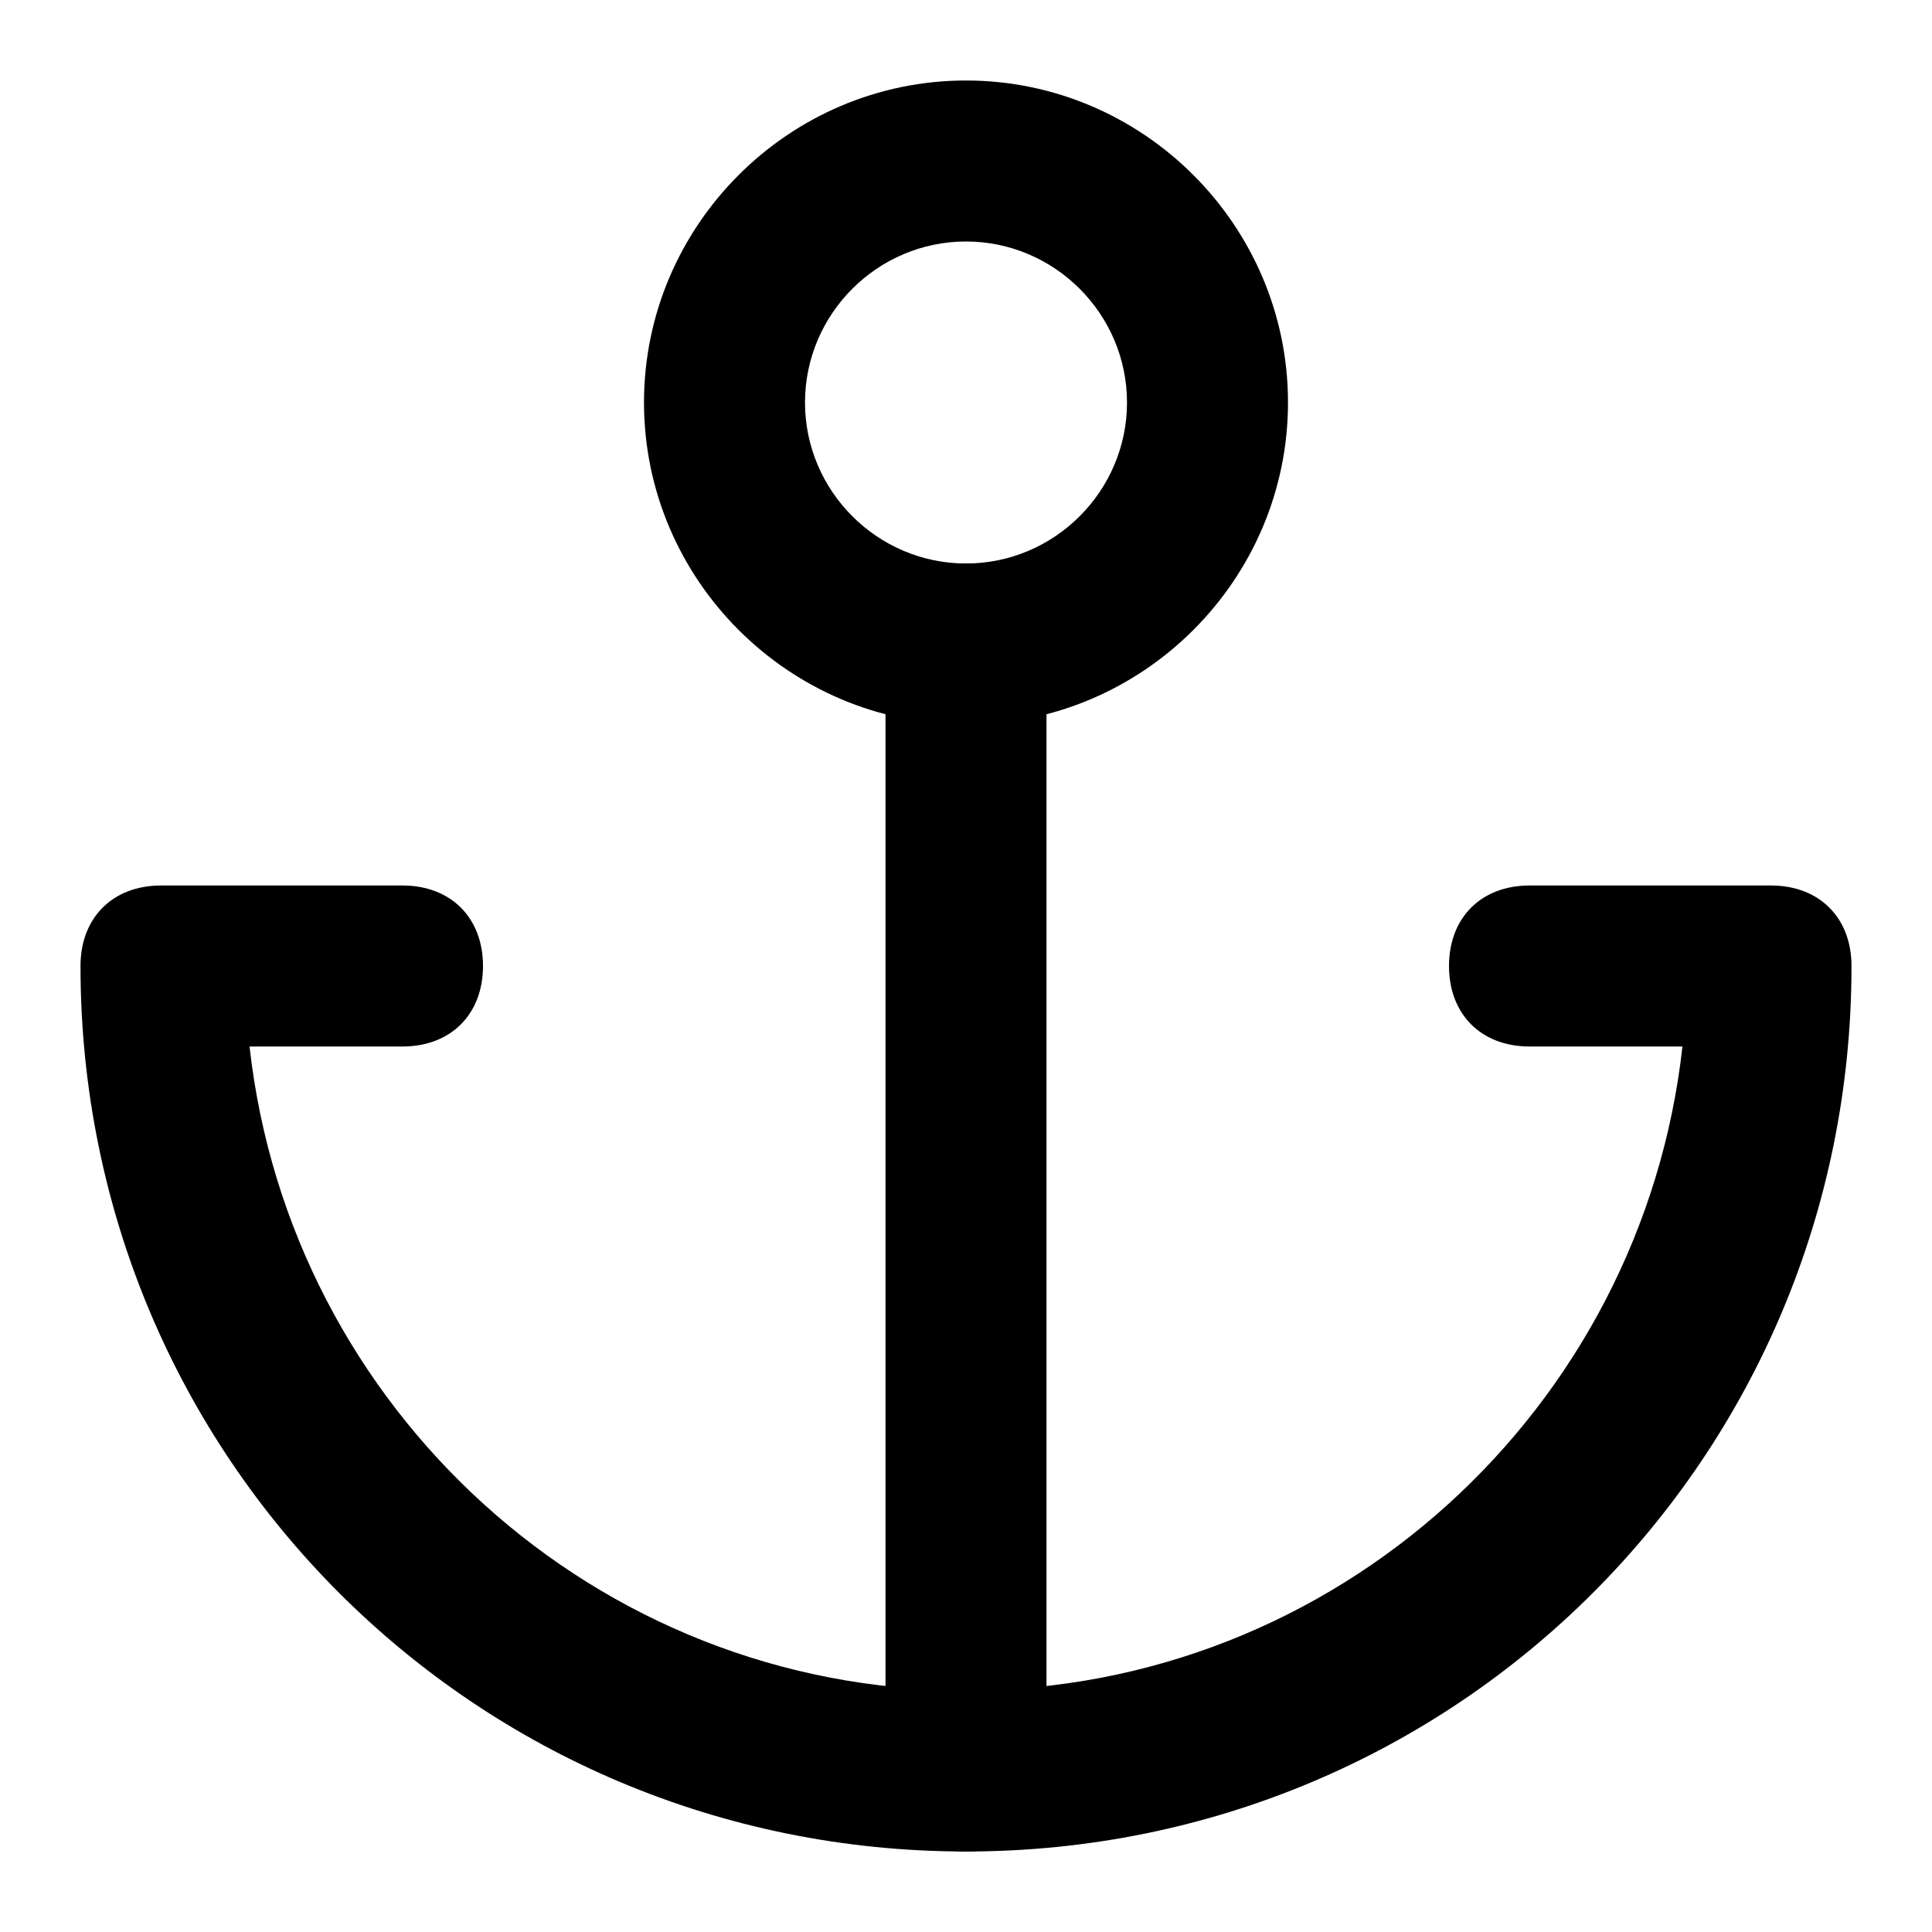 <?xml version="1.0" encoding="utf-8"?>
<!-- Generator: Adobe Illustrator 23.0.3, SVG Export Plug-In . SVG Version: 6.00 Build 0)  -->
<svg version="1.1" id="Ebene_1" xmlns="http://www.w3.org/2000/svg" xmlns:xlink="http://www.w3.org/1999/xlink" x="0px" y="0px"
	 viewBox="0 0 24 24" style="enable-background:new 0 0 24 24;" xml:space="preserve">
<g>
	<path d="M12,9C9.8,9,8,7.2,8,5s1.8-4,4-4s4,1.8,4,4S14.2,9,12,9z M12,3c-1.1,0-2,0.9-2,2s0.9,2,2,2s2-0.9,2-2S13.1,3,12,3z"/>
</g>
<g>
	<path d="M12,23c-0.6,0-1-0.4-1-1V8c0-0.6,0.4-1,1-1s1,0.4,1,1v14C13,22.6,12.6,23,12,23z"/>
</g>
<g>
	<path d="M12,23C5.9,23,1,18.1,1,12c0-0.6,0.4-1,1-1h3c0.6,0,1,0.4,1,1s-0.4,1-1,1H3.1c0.5,4.5,4.3,8,8.9,8s8.4-3.5,8.9-8H19
		c-0.6,0-1-0.4-1-1s0.4-1,1-1h3c0.6,0,1,0.4,1,1C23,18.1,18.1,23,12,23z"/>
</g>
</svg>
